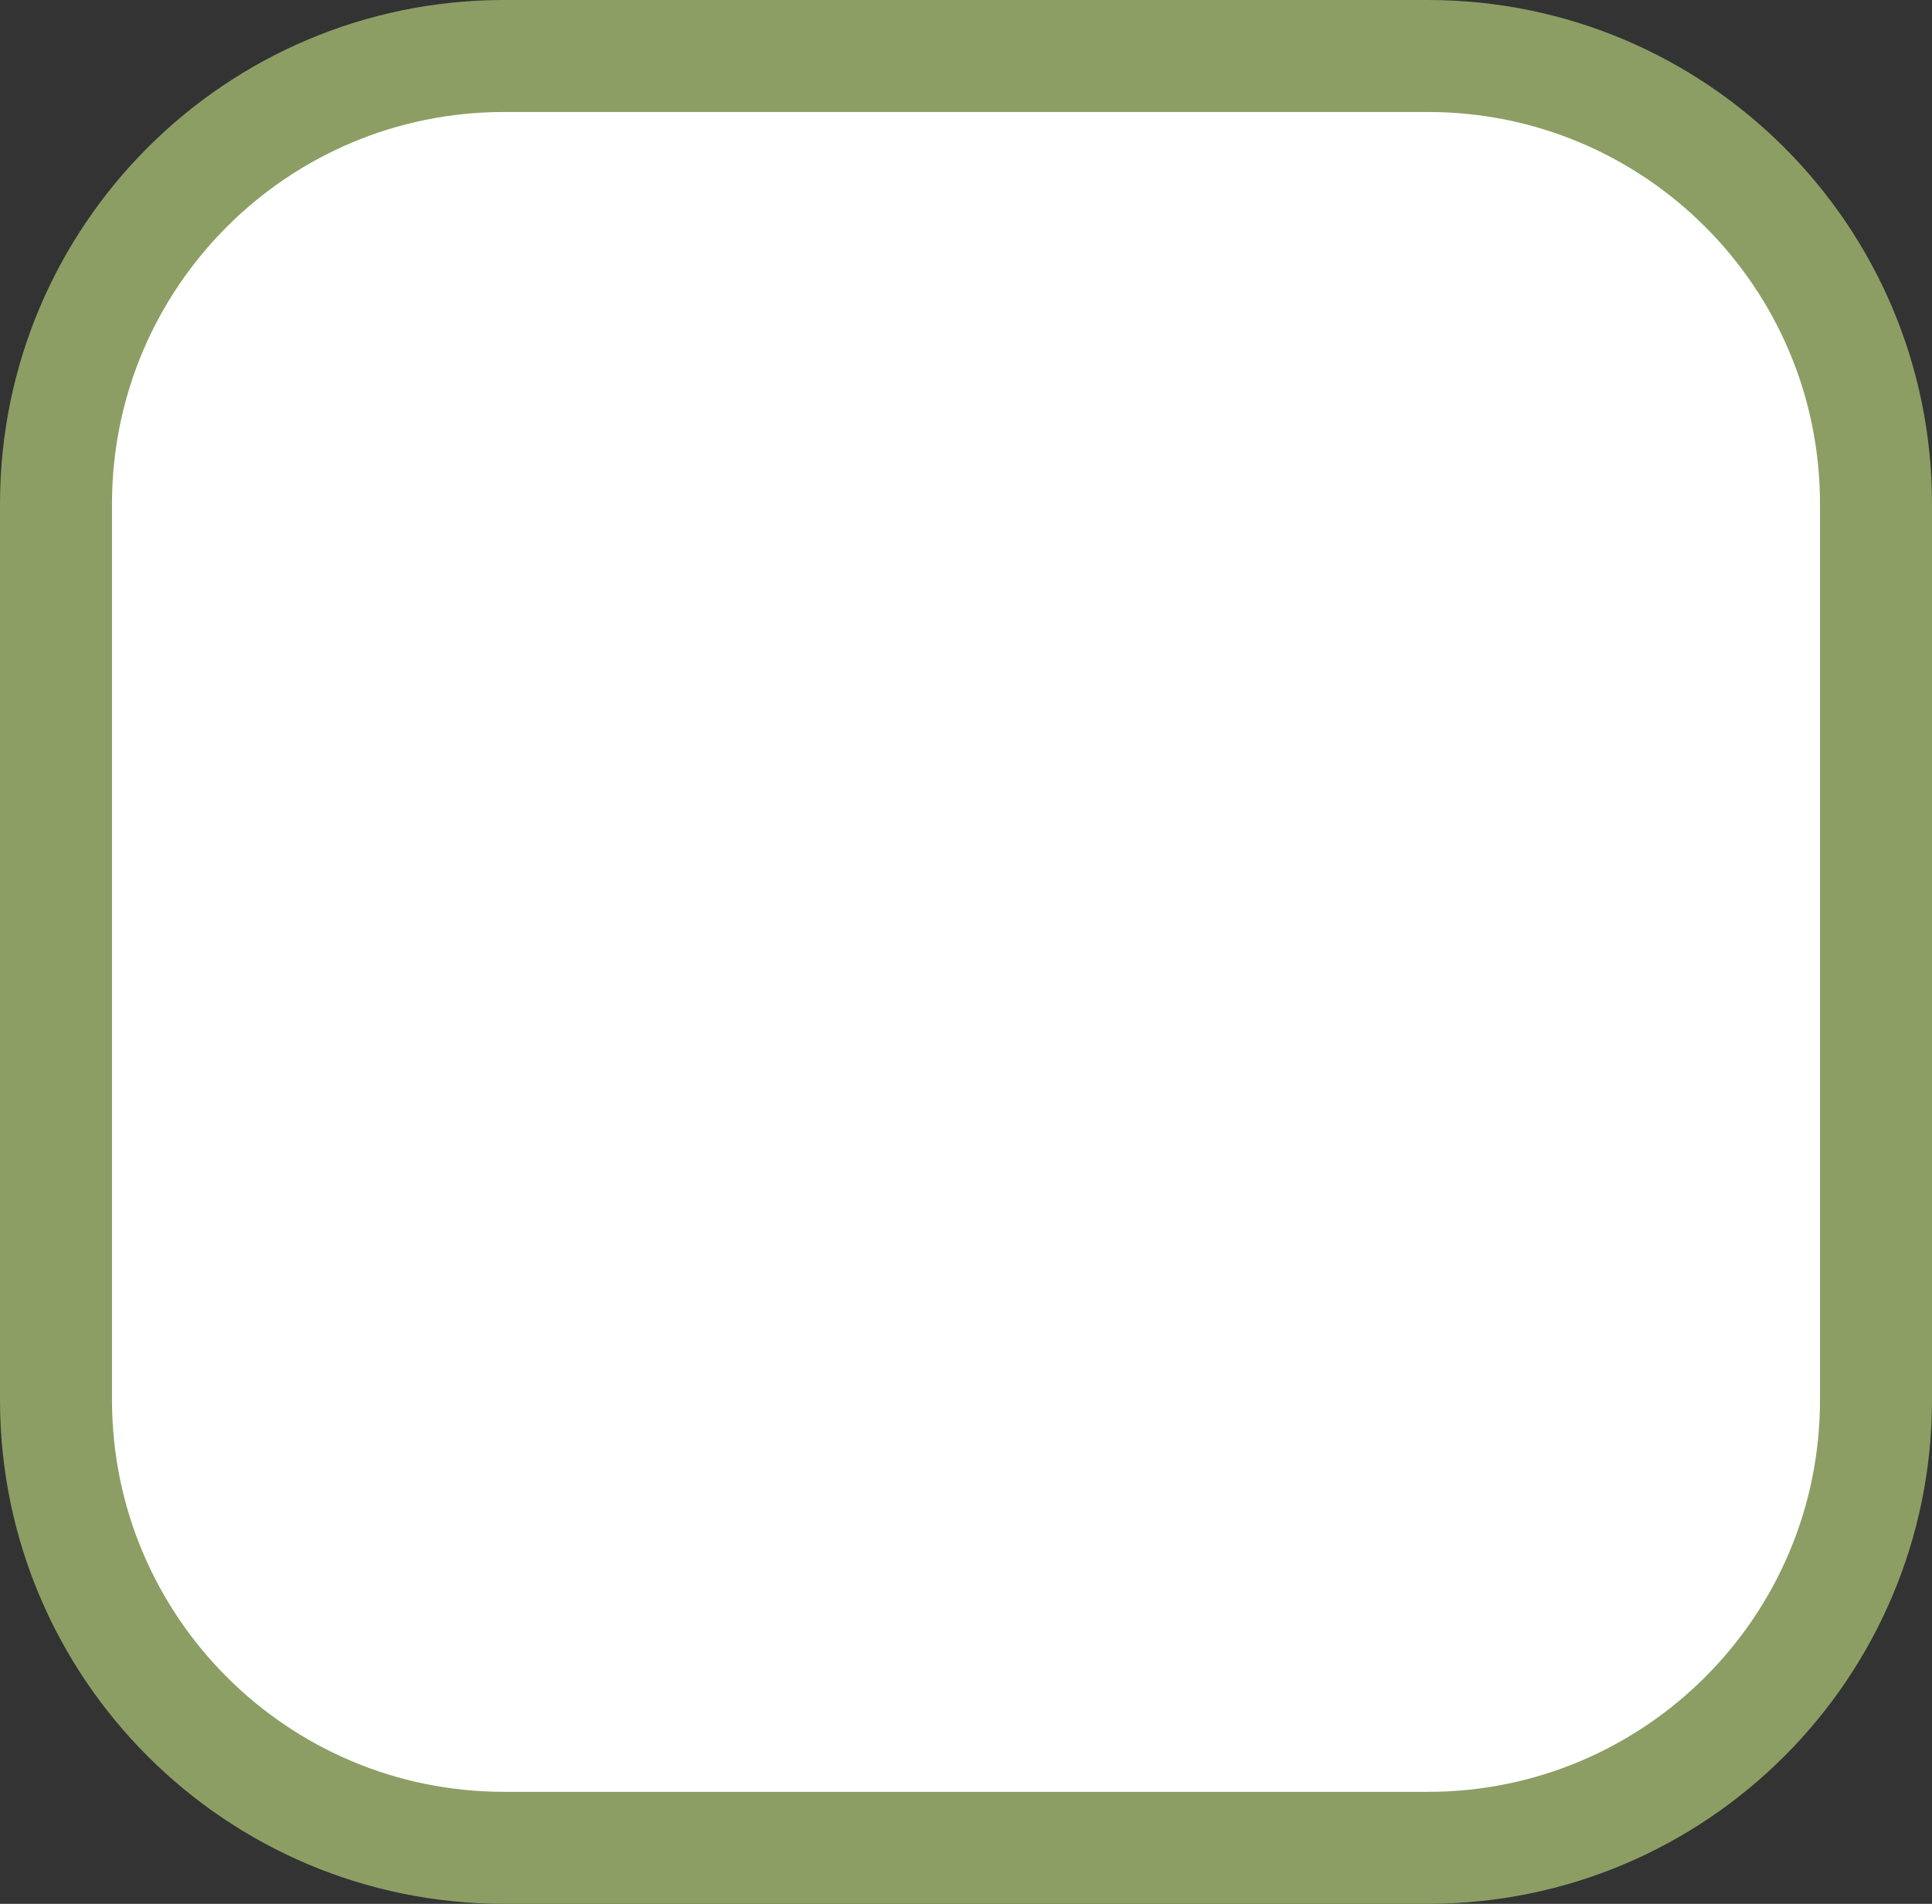 ﻿<?xml version="1.0" encoding="utf-8"?>
<!DOCTYPE svg PUBLIC "-//W3C//DTD SVG 1.1//EN" "http://www.w3.org/Graphics/SVG/1.1/DTD/svg11.dtd">
<svg xmlns="http://www.w3.org/2000/svg" xmlns:xlink="http://www.w3.org/1999/xlink" version="1.1" baseProfile="full" width="34.5" height="34" viewBox="0 0 34.50 34.00" enable-background="new 0 0 34.50 34.00" xml:space="preserve">
	<rect x="0" y="0" width="34.50" height="34.00" fill="#333333" stroke="none"/>
	<path fill="#FFFFFF" fill-opacity="1" stroke-width="2" stroke-linejoin="round" stroke="#8C9E64" stroke-opacity="1" d="M 9,1L 25.5,1C 29.918,1 33.5,4.582 33.5,9L 33.5,25C 33.5,29.418 29.918,33 25.5,33L 9,33C 4.582,33 1,29.418 1,25L 1,9C 1,4.582 4.582,1 9,1 Z "/>
</svg>
